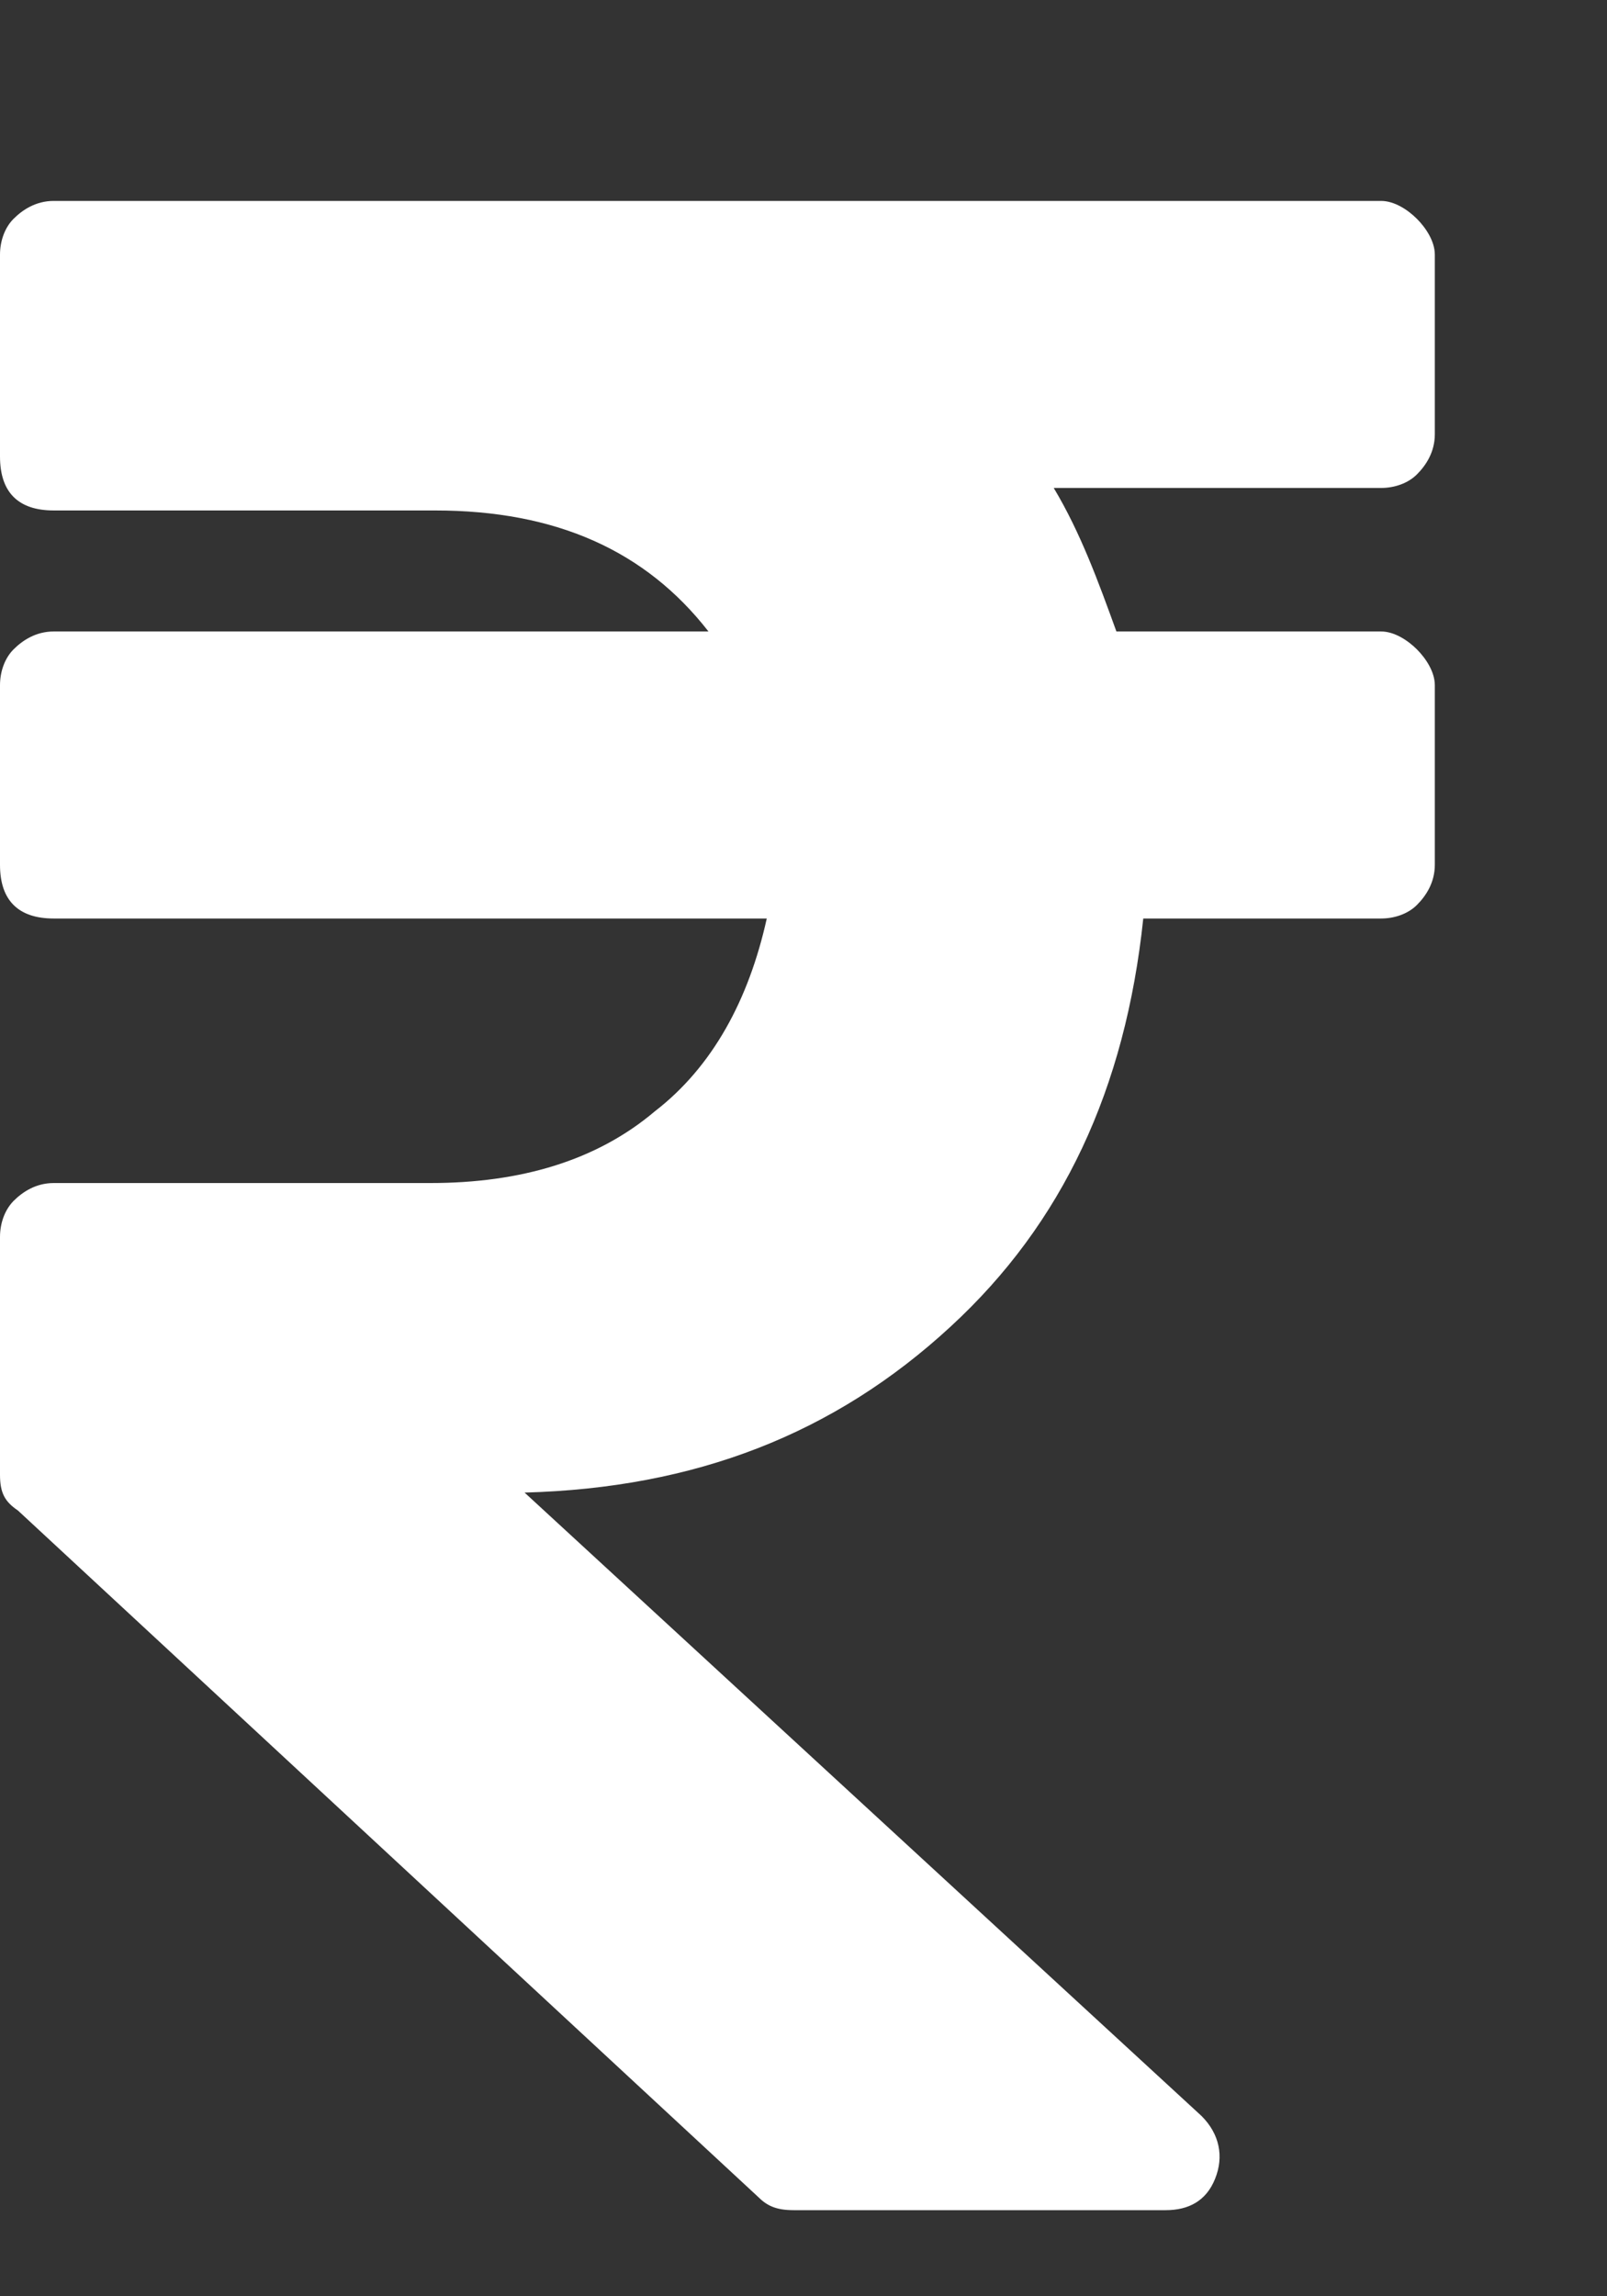<svg width="7" height="10" viewBox="0 0 7 10" version="1.1" xmlns="http://www.w3.org/2000/svg" xmlns:xlink="http://www.w3.org/1999/xlink">
<rect x="0" y="0" width="7" height="10" fill="#333333" stroke="none"/>
<g id="Canvas" fill="none">
<g id="rupee-sign-icon">
<path d="M 6.016 2.125L 4.59 2.125C 4.707 2.32 4.785 2.535 4.863 2.75L 6.016 2.75C 6.074 2.75 6.133 2.789 6.172 2.828C 6.211 2.867 6.25 2.926 6.25 2.984L 6.25 3.766C 6.25 3.844 6.211 3.902 6.172 3.941C 6.133 3.98 6.074 4 6.016 4L 4.98 4C 4.902 4.742 4.629 5.328 4.141 5.777C 3.633 6.246 3.027 6.48 2.285 6.5L 5.234 9.215C 5.312 9.293 5.332 9.391 5.293 9.488C 5.254 9.586 5.176 9.625 5.078 9.625L 3.457 9.625C 3.379 9.625 3.34 9.605 3.301 9.566L 0.078 6.578C 0.02 6.539 0 6.5 0 6.422L 0 5.387C 0 5.328 0.02 5.27 0.059 5.23C 0.098 5.191 0.156 5.152 0.234 5.152L 1.875 5.152C 2.266 5.152 2.598 5.055 2.852 4.84C 3.105 4.645 3.262 4.352 3.34 4L 0.234 4C 0.156 4 0.098 3.98 0.059 3.941C 0.02 3.902 0 3.844 0 3.766L 0 2.984C 0 2.926 0.02 2.867 0.059 2.828C 0.098 2.789 0.156 2.75 0.234 2.75L 3.086 2.75C 2.812 2.398 2.422 2.223 1.895 2.223L 0.234 2.223C 0.156 2.223 0.098 2.203 0.059 2.164C 0.02 2.125 0 2.066 0 1.988L 0 1.109C 0 1.051 0.02 0.992 0.059 0.953C 0.098 0.914 0.156 0.875 0.234 0.875L 6.016 0.875C 6.074 0.875 6.133 0.914 6.172 0.953C 6.211 0.992 6.25 1.051 6.25 1.109L 6.25 1.891C 6.25 1.969 6.211 2.027 6.172 2.066C 6.133 2.105 6.074 2.125 6.016 2.125Z" fill="white"/>
</g>
</g>
</svg>

